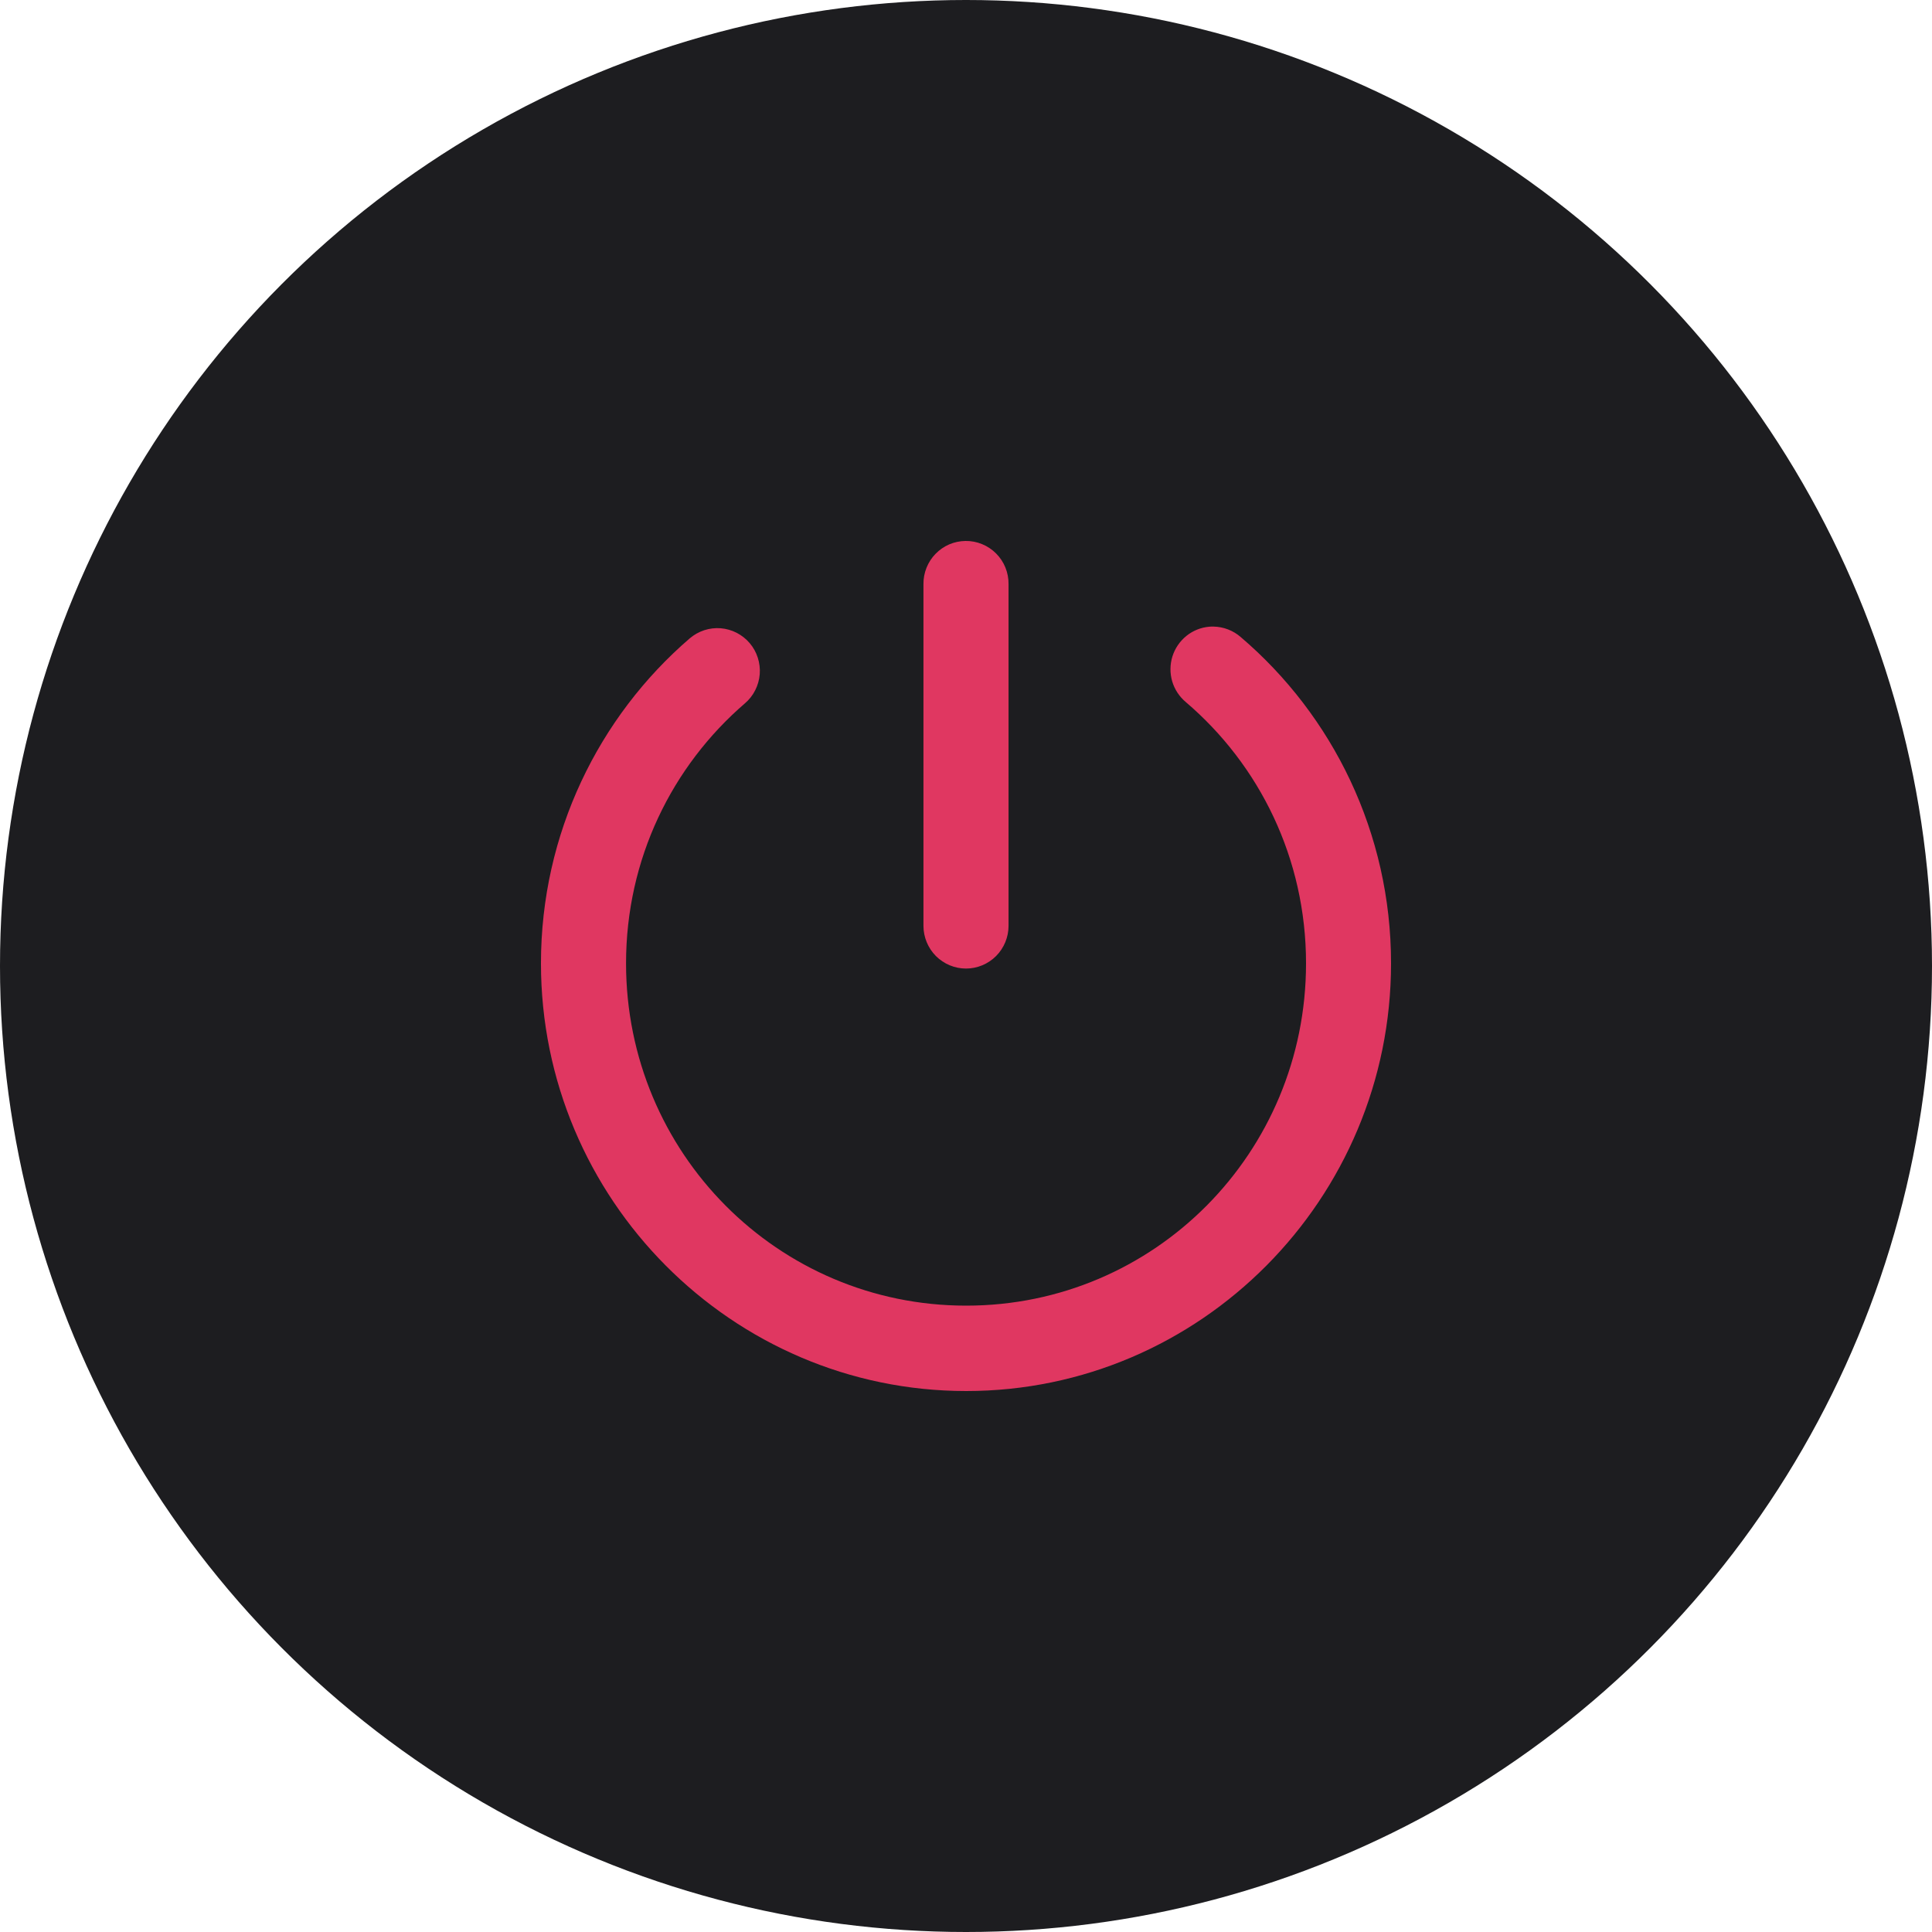 <svg width="50" height="50" viewBox="0 0 50 50" fill="none" xmlns="http://www.w3.org/2000/svg">
<circle cx="25" cy="25" r="25" fill="#1D1D20"/>
<path d="M24.988 14C24.843 14.002 24.701 14.031 24.567 14.088C24.434 14.146 24.314 14.228 24.213 14.332C24.111 14.436 24.032 14.559 23.978 14.694C23.924 14.829 23.897 14.973 23.899 15.118V23.96C23.899 24.253 24.015 24.534 24.221 24.742C24.428 24.949 24.708 25.066 25 25.066C25.292 25.066 25.572 24.949 25.779 24.742C25.985 24.534 26.101 24.253 26.101 23.96V15.118C26.103 14.971 26.075 14.825 26.02 14.688C25.965 14.552 25.883 14.428 25.779 14.324C25.675 14.22 25.552 14.137 25.416 14.082C25.28 14.026 25.135 13.998 24.988 14ZM31.406 16.216C31.37 16.215 31.334 16.216 31.299 16.219C31.081 16.237 30.874 16.32 30.704 16.457C30.534 16.595 30.408 16.779 30.342 16.988C30.277 17.198 30.275 17.422 30.336 17.632C30.398 17.842 30.521 18.029 30.689 18.17C32.594 19.795 33.8 22.214 33.8 24.931C33.8 29.836 29.878 33.79 25.005 33.79C20.133 33.79 16.202 29.836 16.202 24.931C16.202 22.23 17.393 19.827 19.279 18.202C19.389 18.108 19.48 17.993 19.545 17.863C19.611 17.734 19.65 17.593 19.662 17.448C19.673 17.304 19.656 17.158 19.611 17.02C19.567 16.882 19.496 16.754 19.402 16.644C19.308 16.533 19.193 16.443 19.065 16.377C18.936 16.311 18.796 16.271 18.651 16.259C18.507 16.248 18.363 16.265 18.225 16.31C18.088 16.355 17.96 16.427 17.85 16.521C15.495 18.549 14 21.573 14 24.931C14 31.029 18.942 36 25.005 36C31.069 36 36 31.029 36 24.931C36 21.554 34.49 18.517 32.111 16.488C31.915 16.317 31.666 16.221 31.406 16.216H31.406Z" fill="#E03761"/>
</svg>
